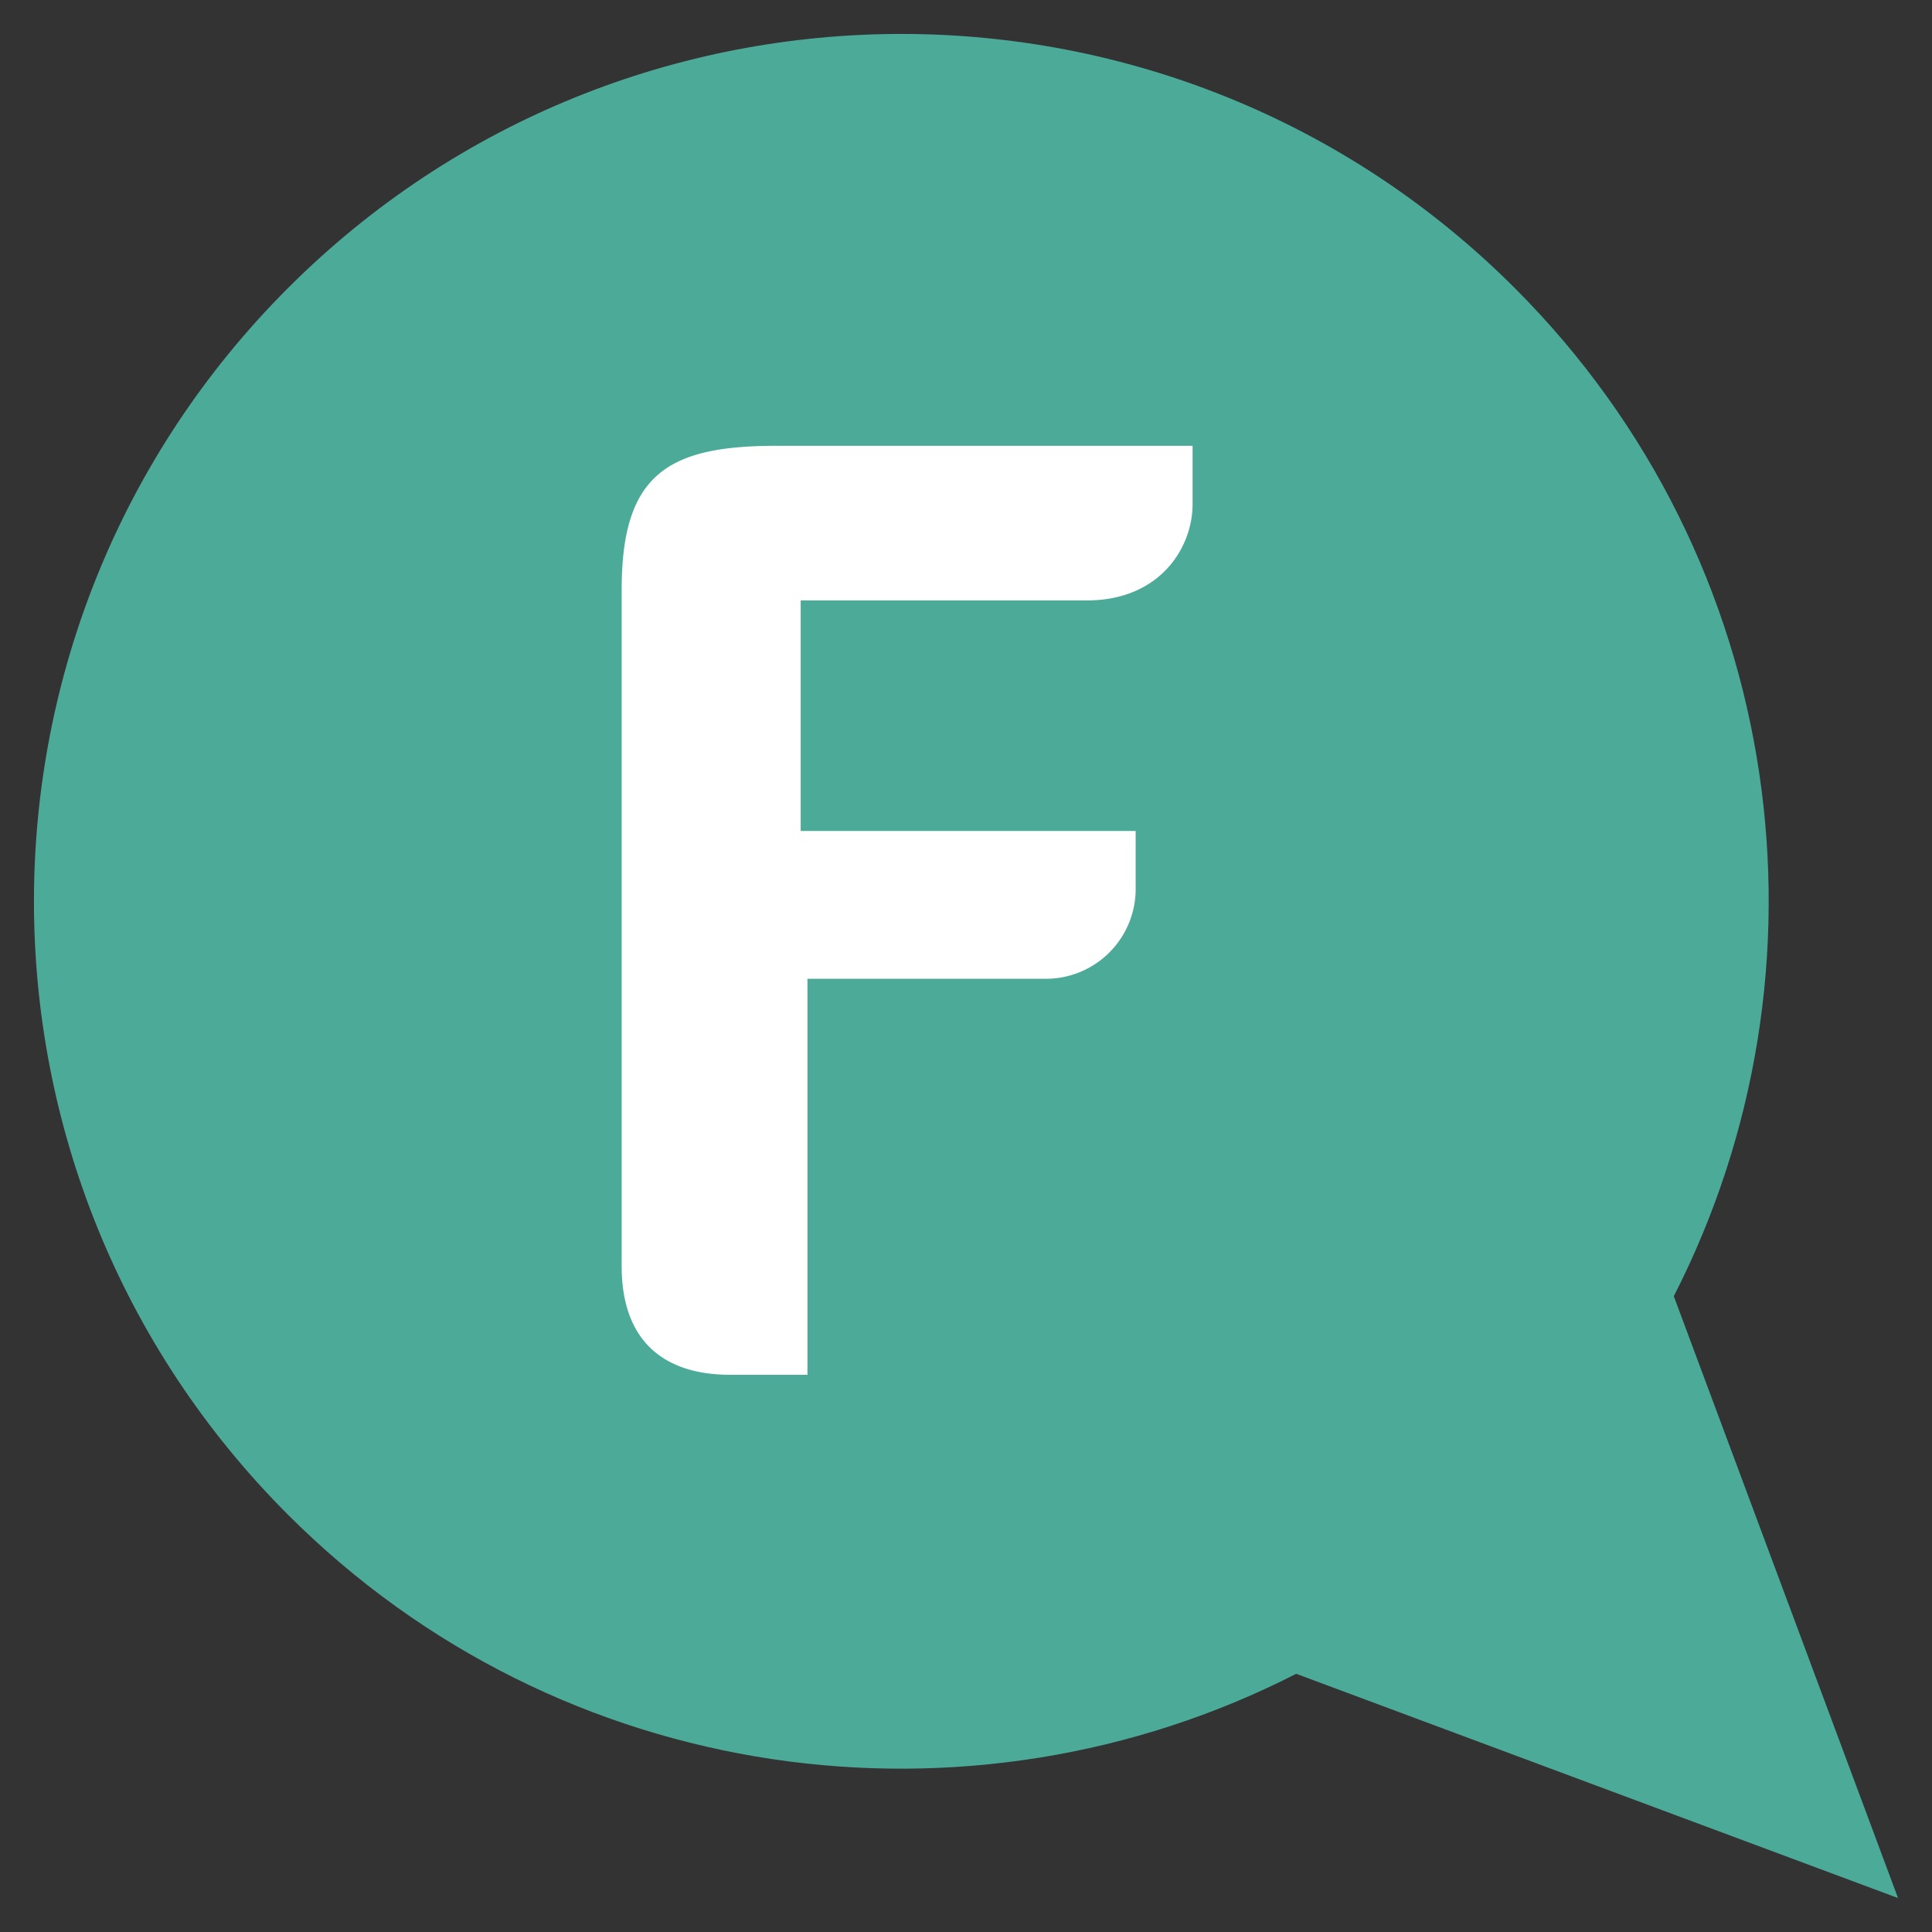 <svg height="512" viewBox="0 0 512 512" width="512" xmlns="http://www.w3.org/2000/svg">
    <rect x="0" y="0" width="512" height="512" fill="#333333" stroke="none"/>
    <!-- Curiosity + Concept + Craft by @nyuudo / www.nyuudo.com  -->
    <path
        d="m443.573 343.51c44.185-86.389 30.159-194.865-42.154-267.182-89.772-89.772-235.314-89.779-325.088-.003-89.772 89.772-89.777 235.324-.005 325.098 72.311 72.307 180.791 86.328 267.177 42.151l159.496 59.429z"
        fill="#4bab98" />
    <path
        d="m316.051 133.603c0 11.499-8.623 25.515-28.031 25.515h-75.832v61.097h88.771v14.737a23.814 23.814 0 0 1 -23.722 24.438h-63.253v104.942h-20.483c-17.971 0-28.752-9.341-28.752-28.75v-179.339c0-30.547 12.218-38.099 40.97-38.099h110.332z"
        fill="#fff" />
</svg>
